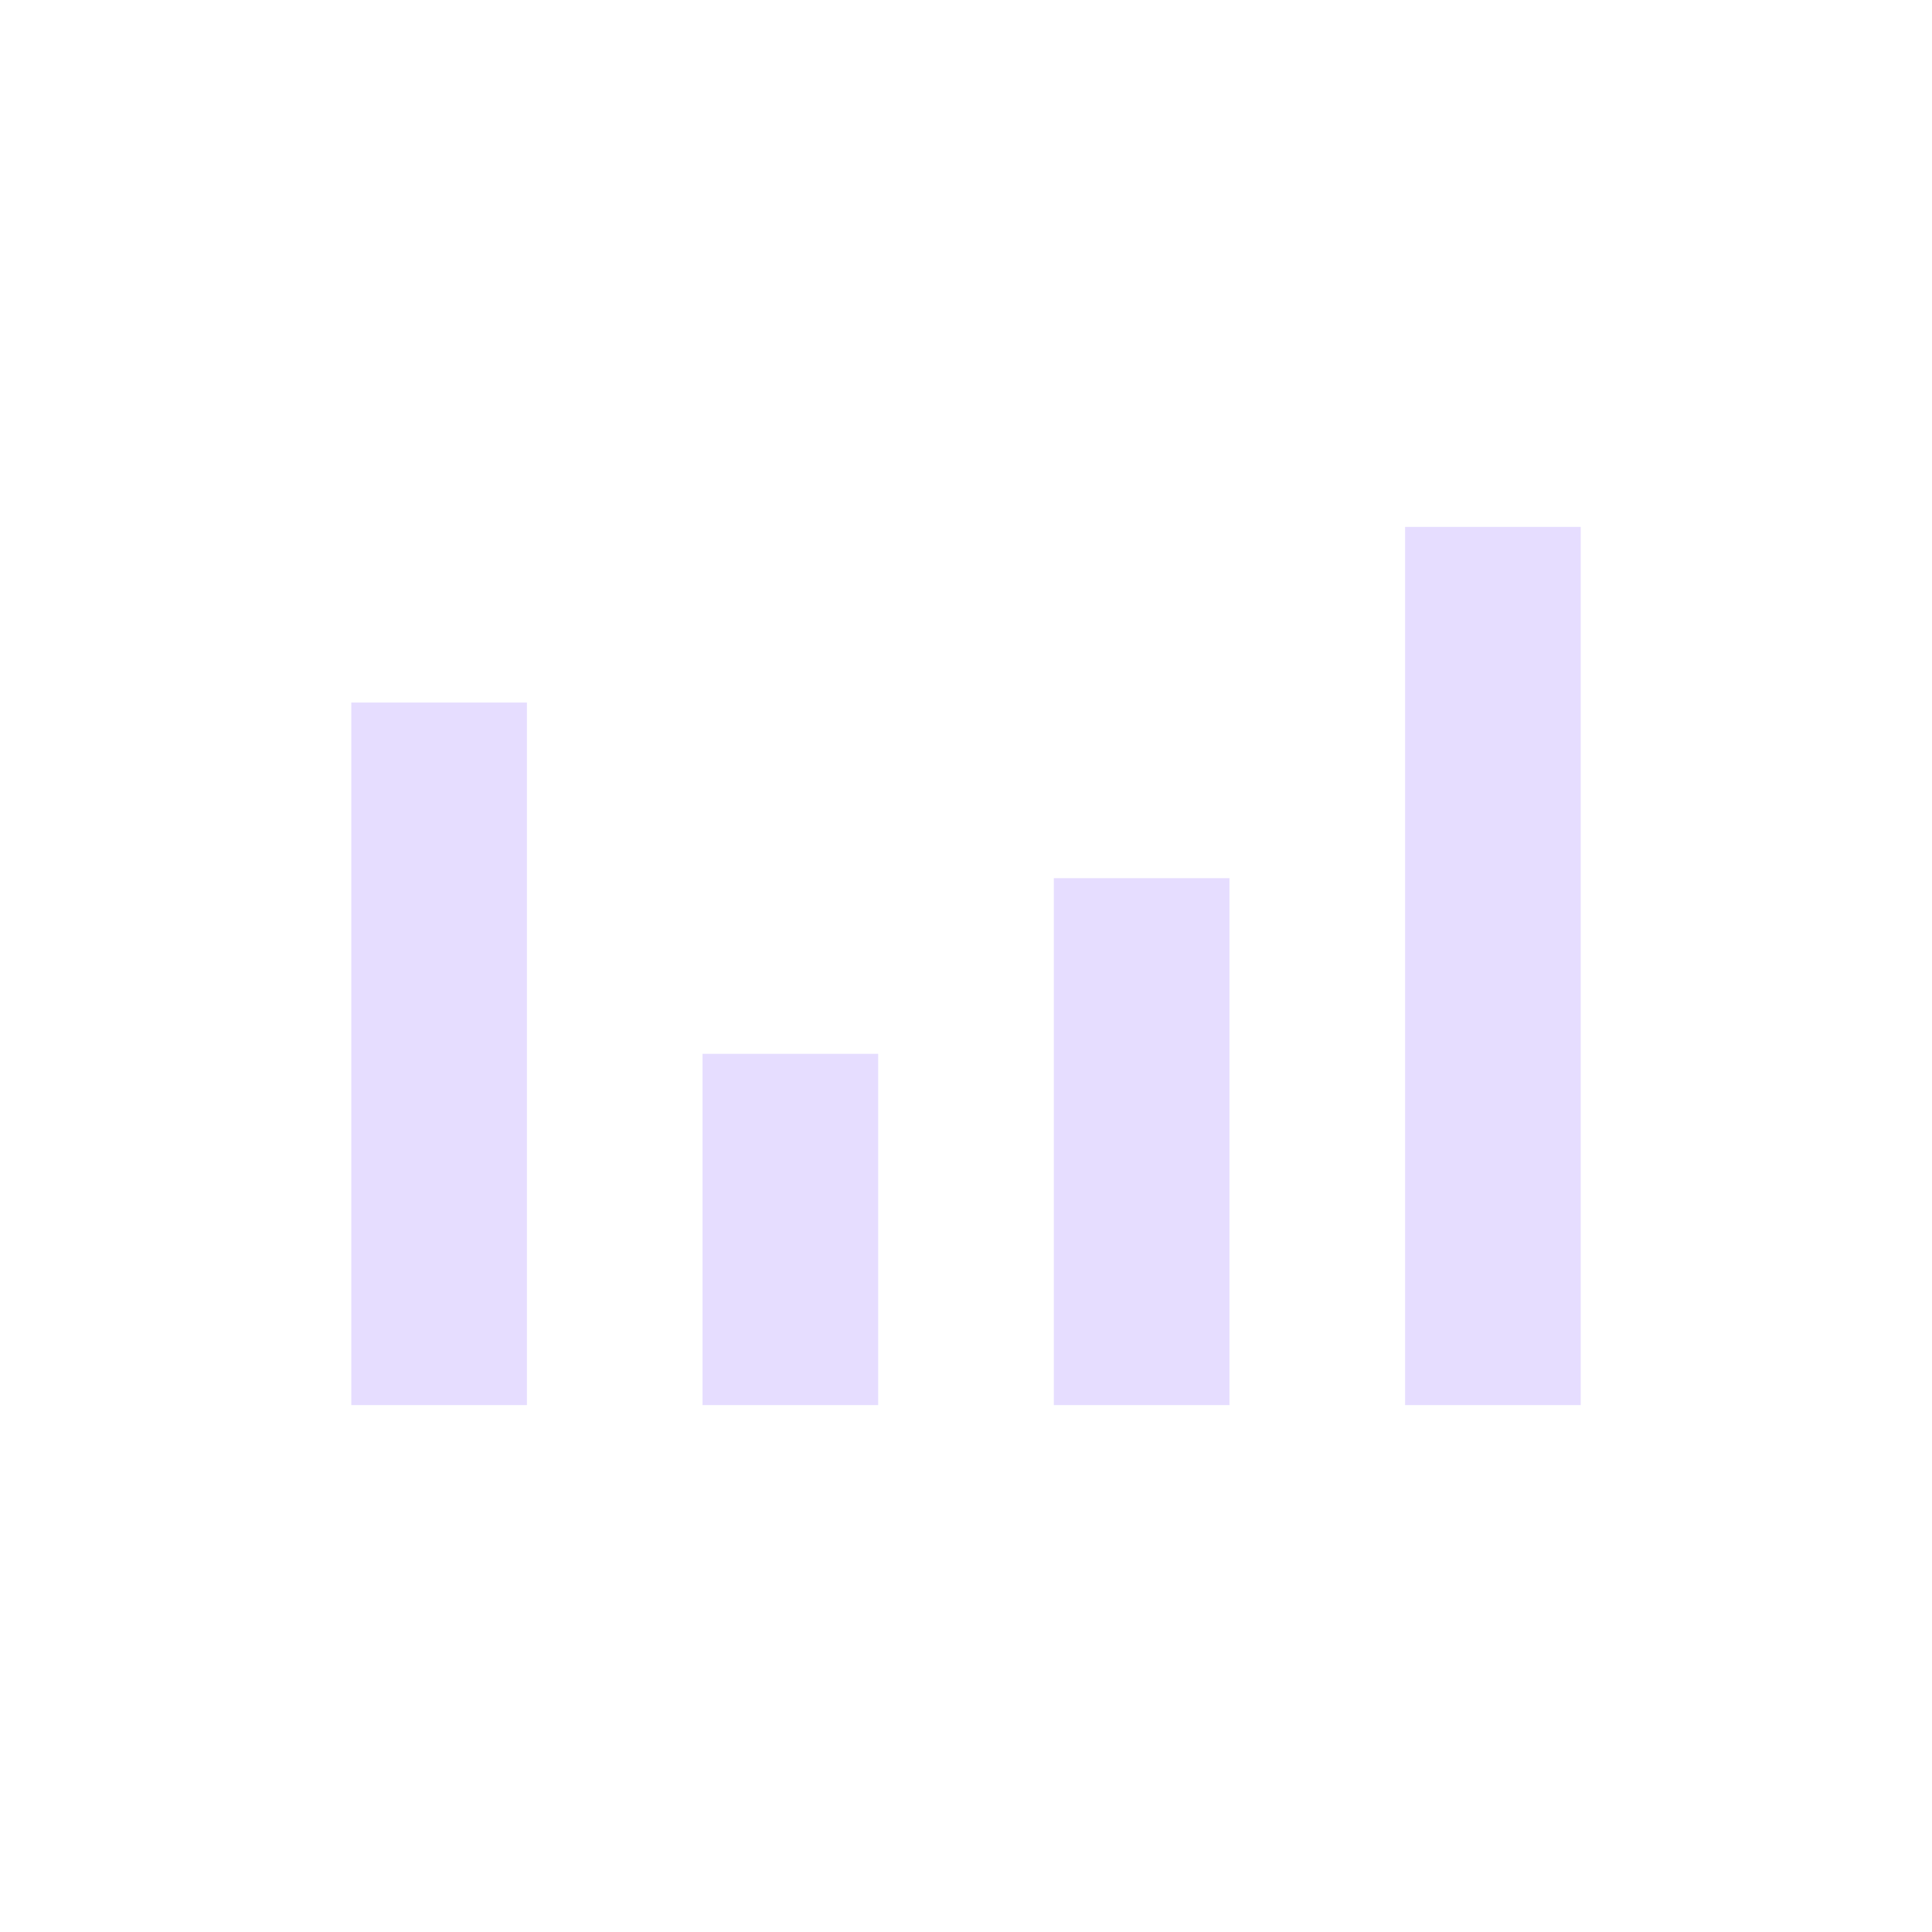 <svg height="22" viewBox="0 0 22 22" width="22" xmlns="http://www.w3.org/2000/svg">
  <path d="m13 3v10h2v-10zm-12 2v8h2v-8zm8 2v6h2v-6zm-4 2v4h2v-4z" fill="#e6ddff" transform="translate(3 3)"/>
</svg>
